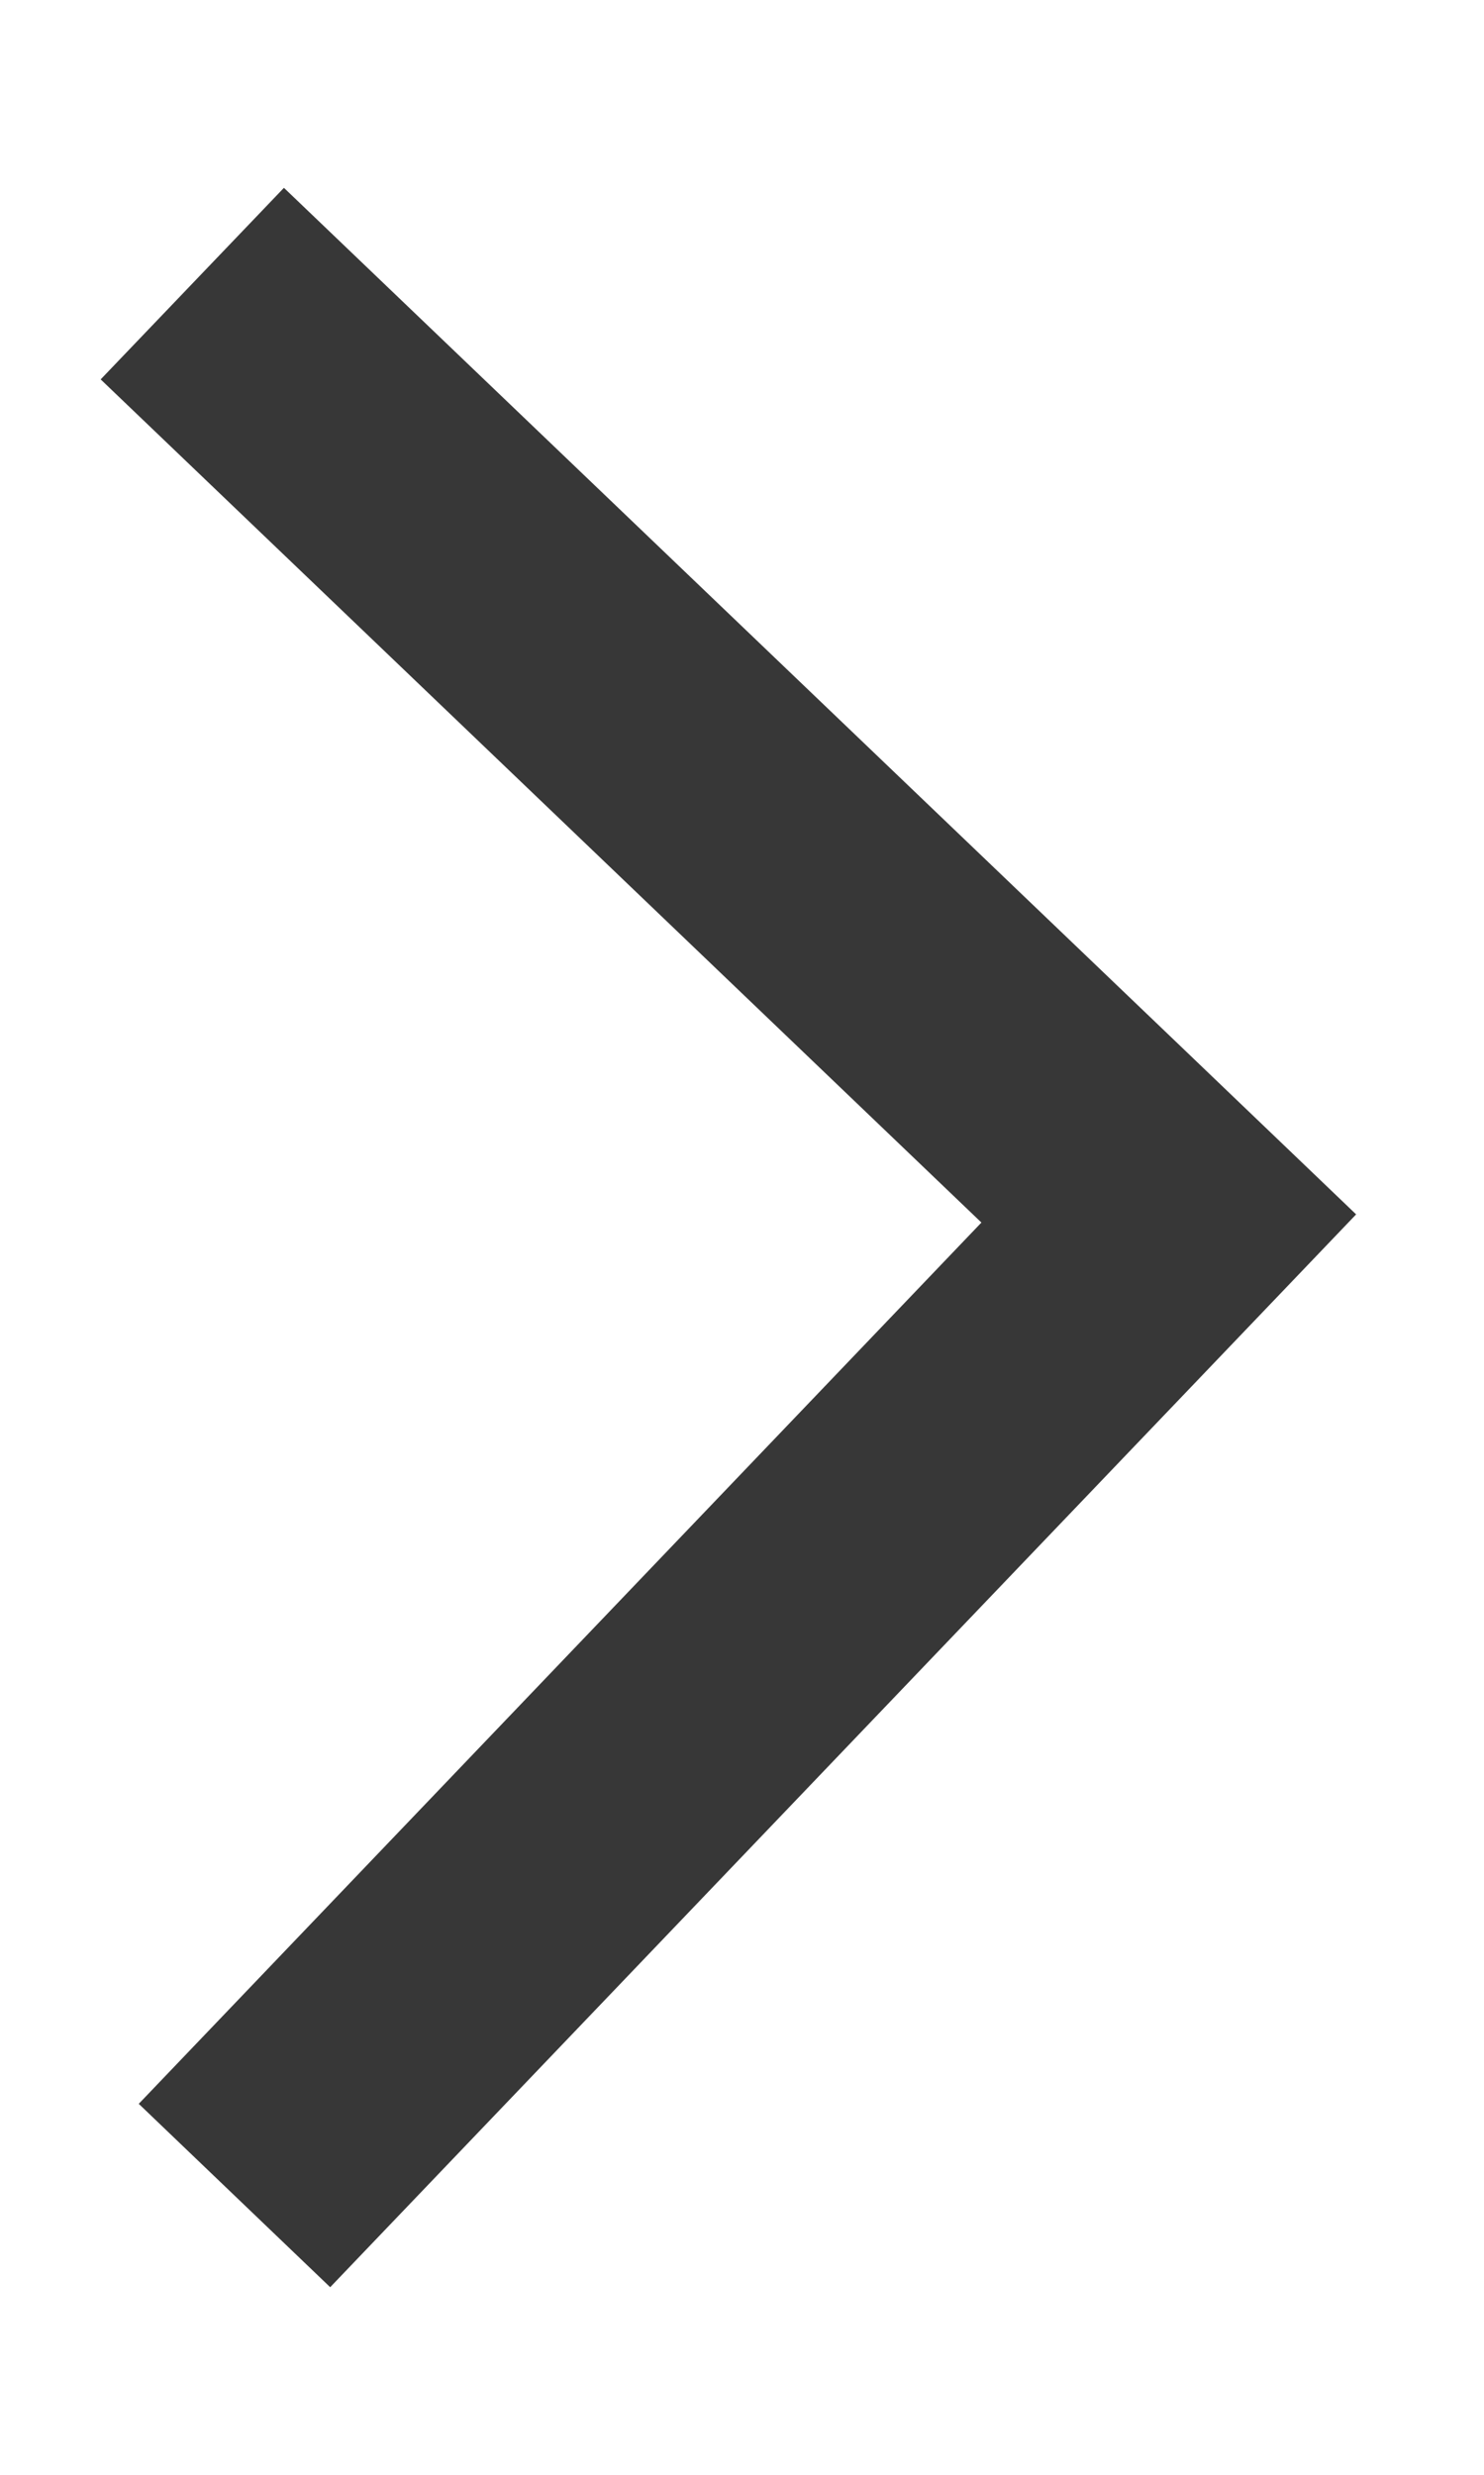 <svg width="6" height="10" viewBox="0 0 6 10" fill="none" xmlns="http://www.w3.org/2000/svg">
<path fill-rule="evenodd" clip-rule="evenodd" d="M0.561 8.501L1.335 9.242L5.483 4.907L4.709 4.166L4.709 4.166L1.148 0.759L0.407 1.533L3.968 4.94L0.561 8.501Z" fill="#373737"/>
</svg>
